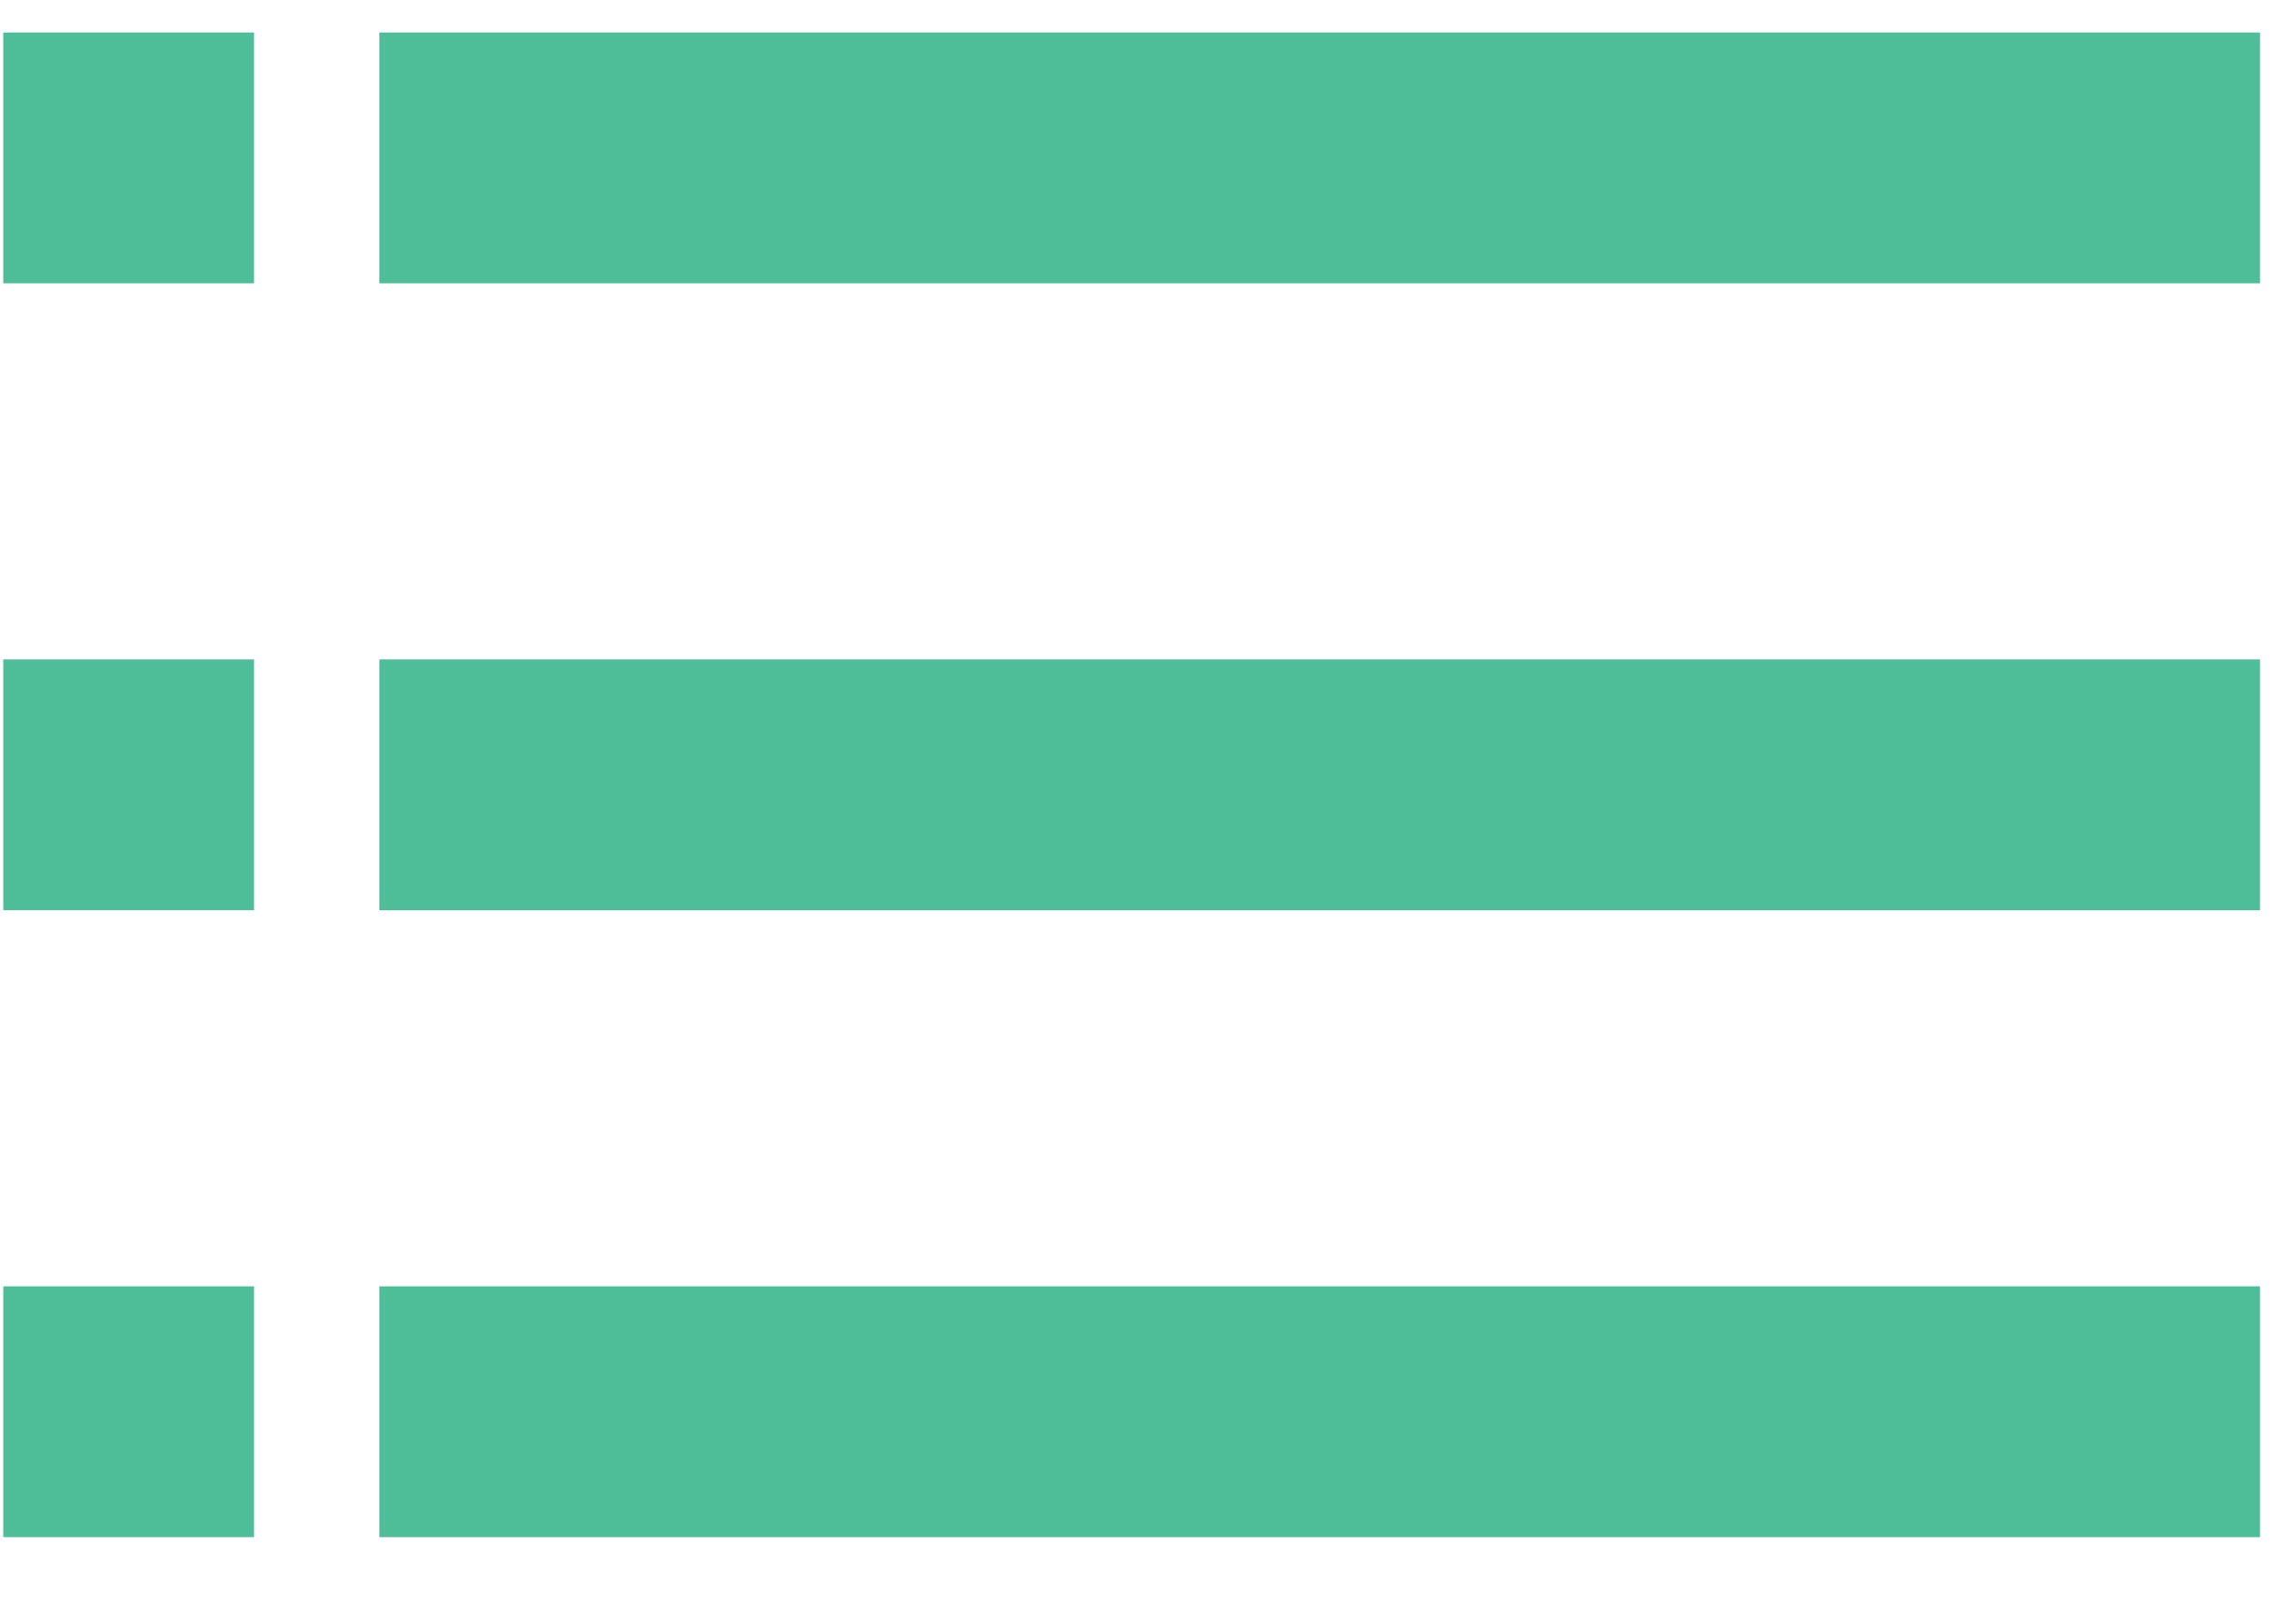 <svg width="21" height="15" viewBox="0 0 21 15" fill="none" xmlns="http://www.w3.org/2000/svg">
<path d="M20.88 14.2H3.505V11.883H20.88V14.2ZM20.88 8.409H3.505V6.092H20.88V8.409ZM20.88 2.617H3.505V0.3H20.88V2.617Z" fill="#4EBE99"/>
<path d="M2.347 14.2H0.03V11.883H2.347V14.2ZM2.347 8.408H0.03V6.092H2.347V8.408ZM2.347 2.617H0.03V0.3H2.347V2.617Z" fill="#4EBE99"/>
</svg>
